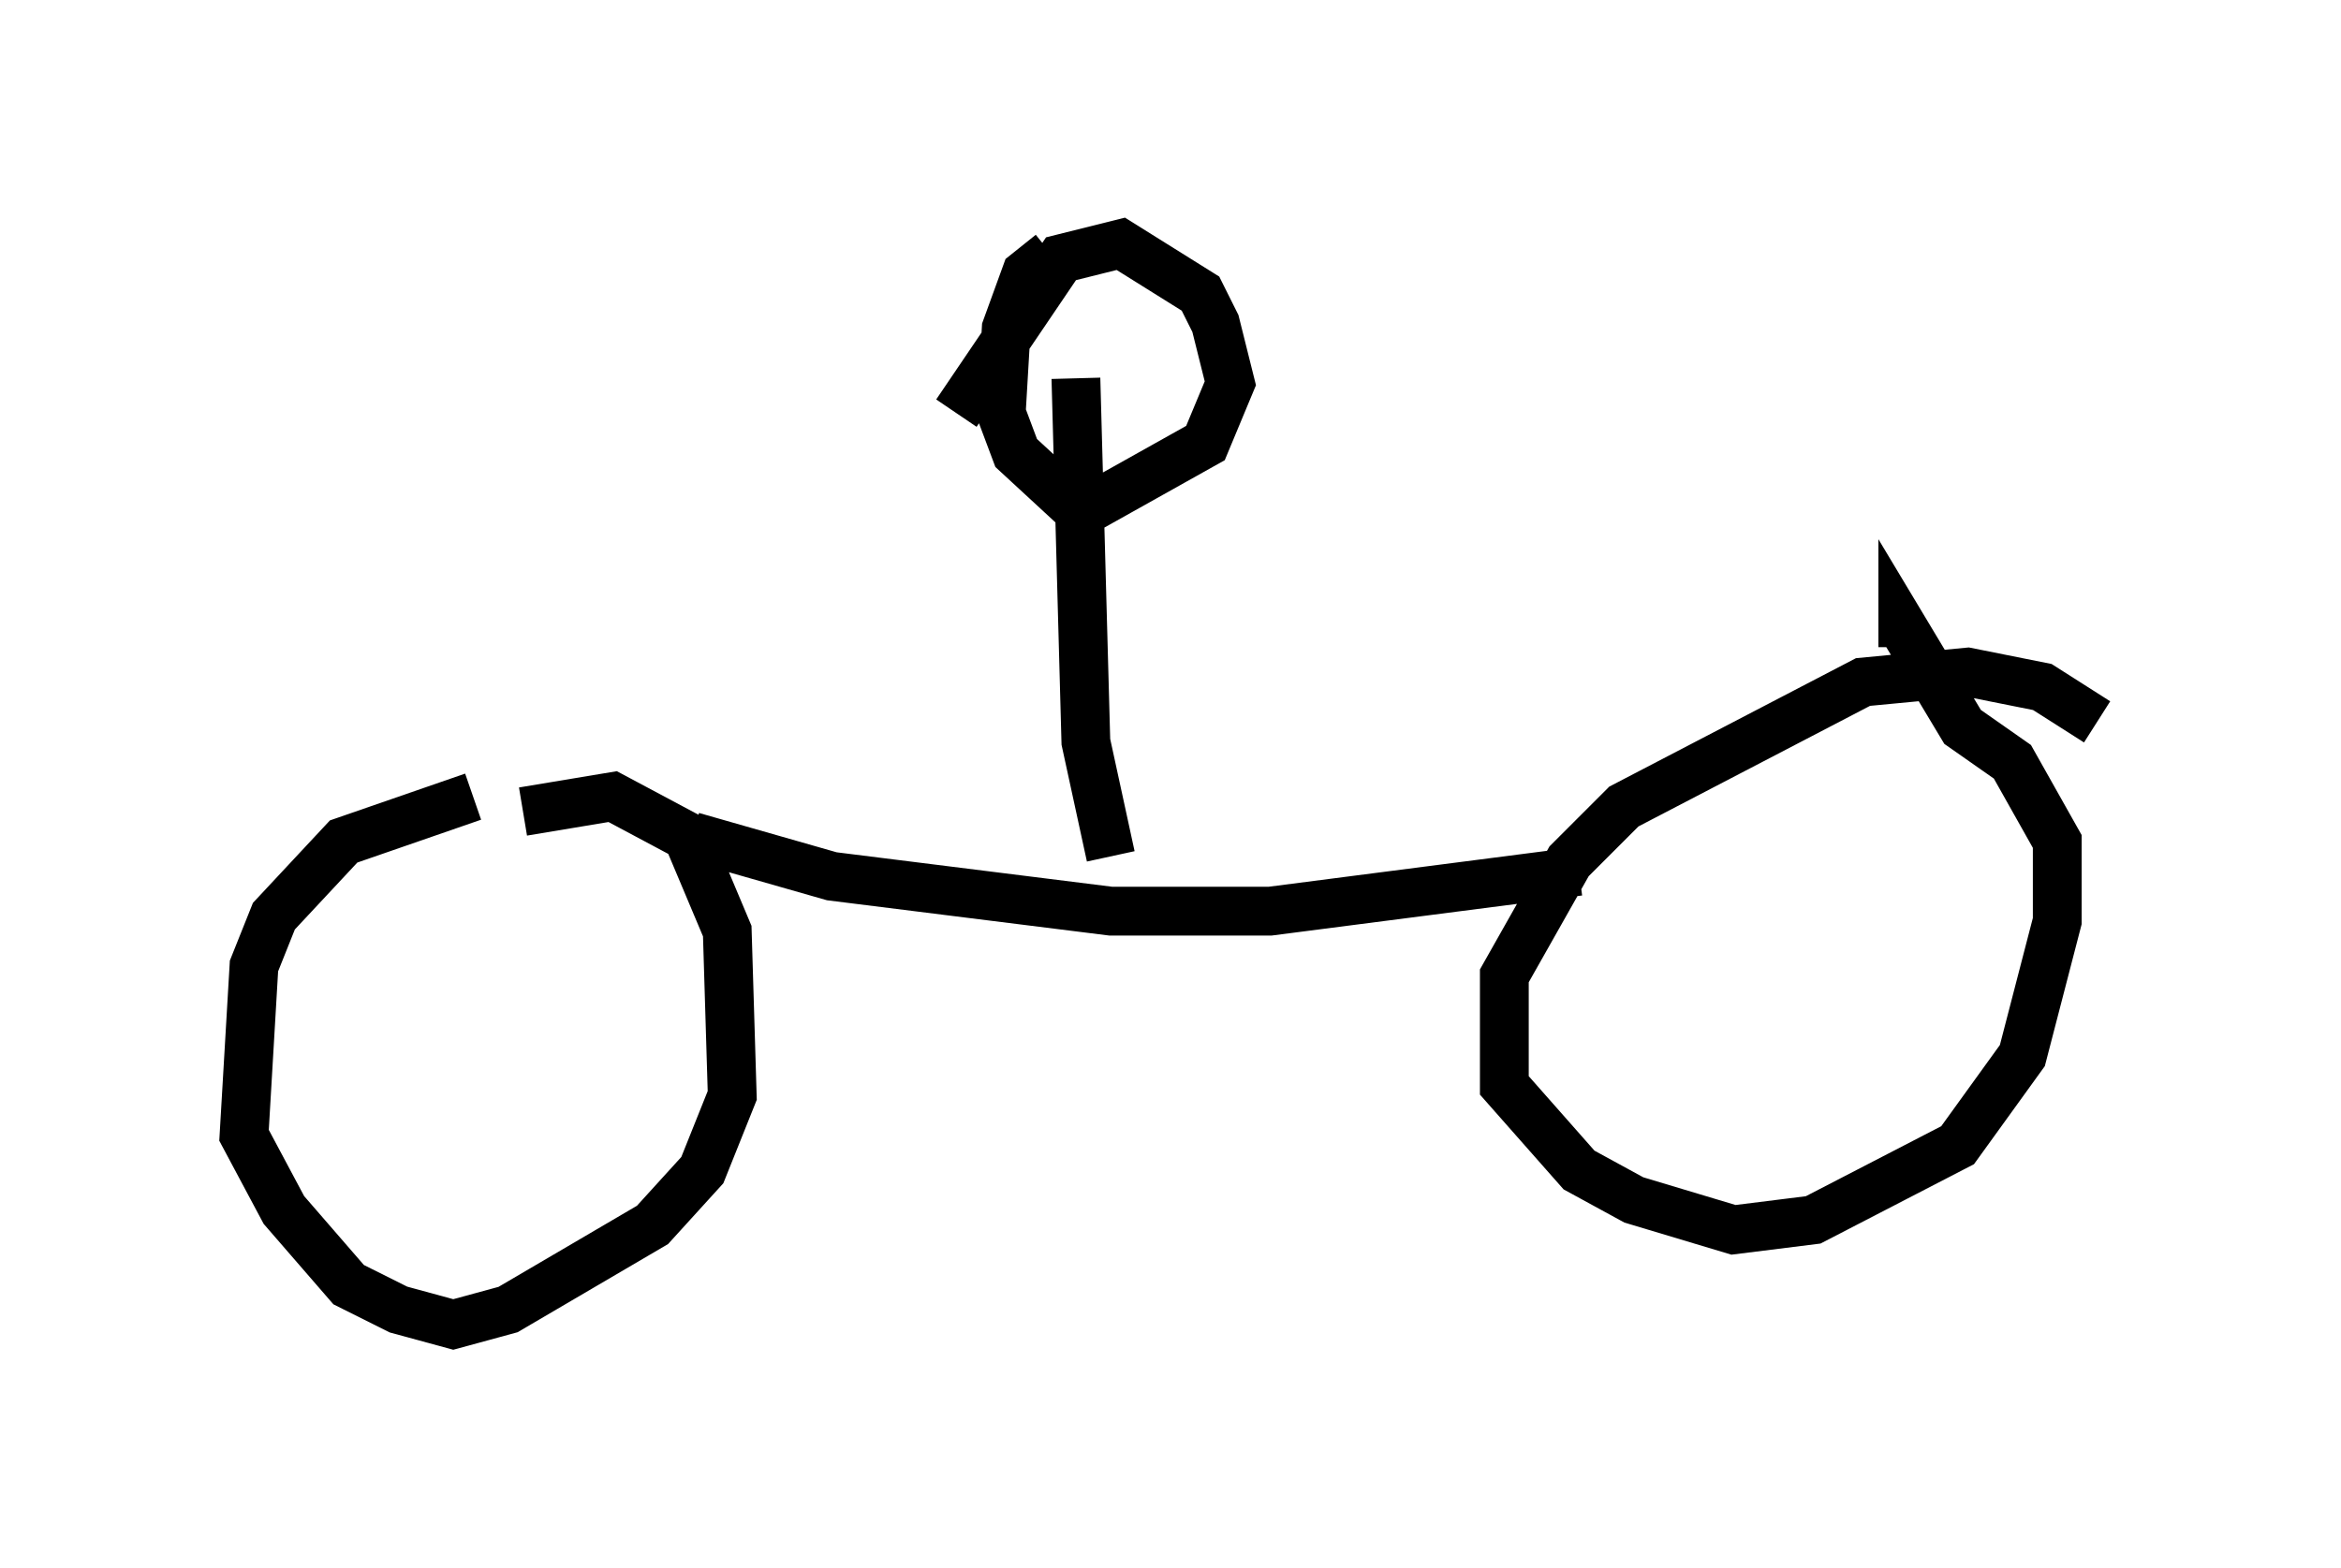 <?xml version="1.0" encoding="utf-8" ?>
<svg baseProfile="full" height="32.152" version="1.1" width="47.975" xmlns="http://www.w3.org/2000/svg" xmlns:ev="http://www.w3.org/2001/xml-events" xmlns:xlink="http://www.w3.org/1999/xlink"><defs /><rect fill="white" height="32.152" width="47.975" x="0" y="0" /><path d="M12.146, 16.127 m-2.45, 0.204 l-2.654, 0.919 -1.429, 1.531 l-0.408, 1.021 -0.204, 3.471 l0.817, 1.531 1.327, 1.531 l1.021, 0.51 1.123, 0.306 l1.123, -0.306 2.96, -1.735 l1.021, -1.123 0.613, -1.531 l-0.102, -3.369 -0.817, -1.94 l-1.531, -0.817 -1.838, 0.306 m32.259, -1.838 l-1.123, -0.715 -1.531, -0.306 l-2.144, 0.204 -4.9, 2.552 l-1.123, 1.123 -1.327, 2.348 l0.0, 2.246 1.531, 1.735 l1.123, 0.613 2.042, 0.613 l1.633, -0.204 2.96, -1.531 l1.327, -1.838 0.715, -2.756 l0.0, -1.633 -0.919, -1.633 l-1.021, -0.715 -1.225, -2.042 l0.0, 0.408 m-24.807, 3.879 l2.858, 0.817 5.717, 0.715 l3.267, 0.0 6.329, -0.817 m-9.596, -0.306 l-0.51, -2.348 -0.204, -7.452 m-0.51, -2.552 l-0.51, 0.408 -0.408, 1.123 l-0.102, 1.735 0.306, 0.817 l1.327, 1.225 2.552, -1.429 l0.51, -1.225 -0.306, -1.225 l-0.306, -0.613 -1.633, -1.021 l-1.225, 0.306 -2.144, 3.165 " fill="none" stroke="black" stroke-width="1" /></svg>